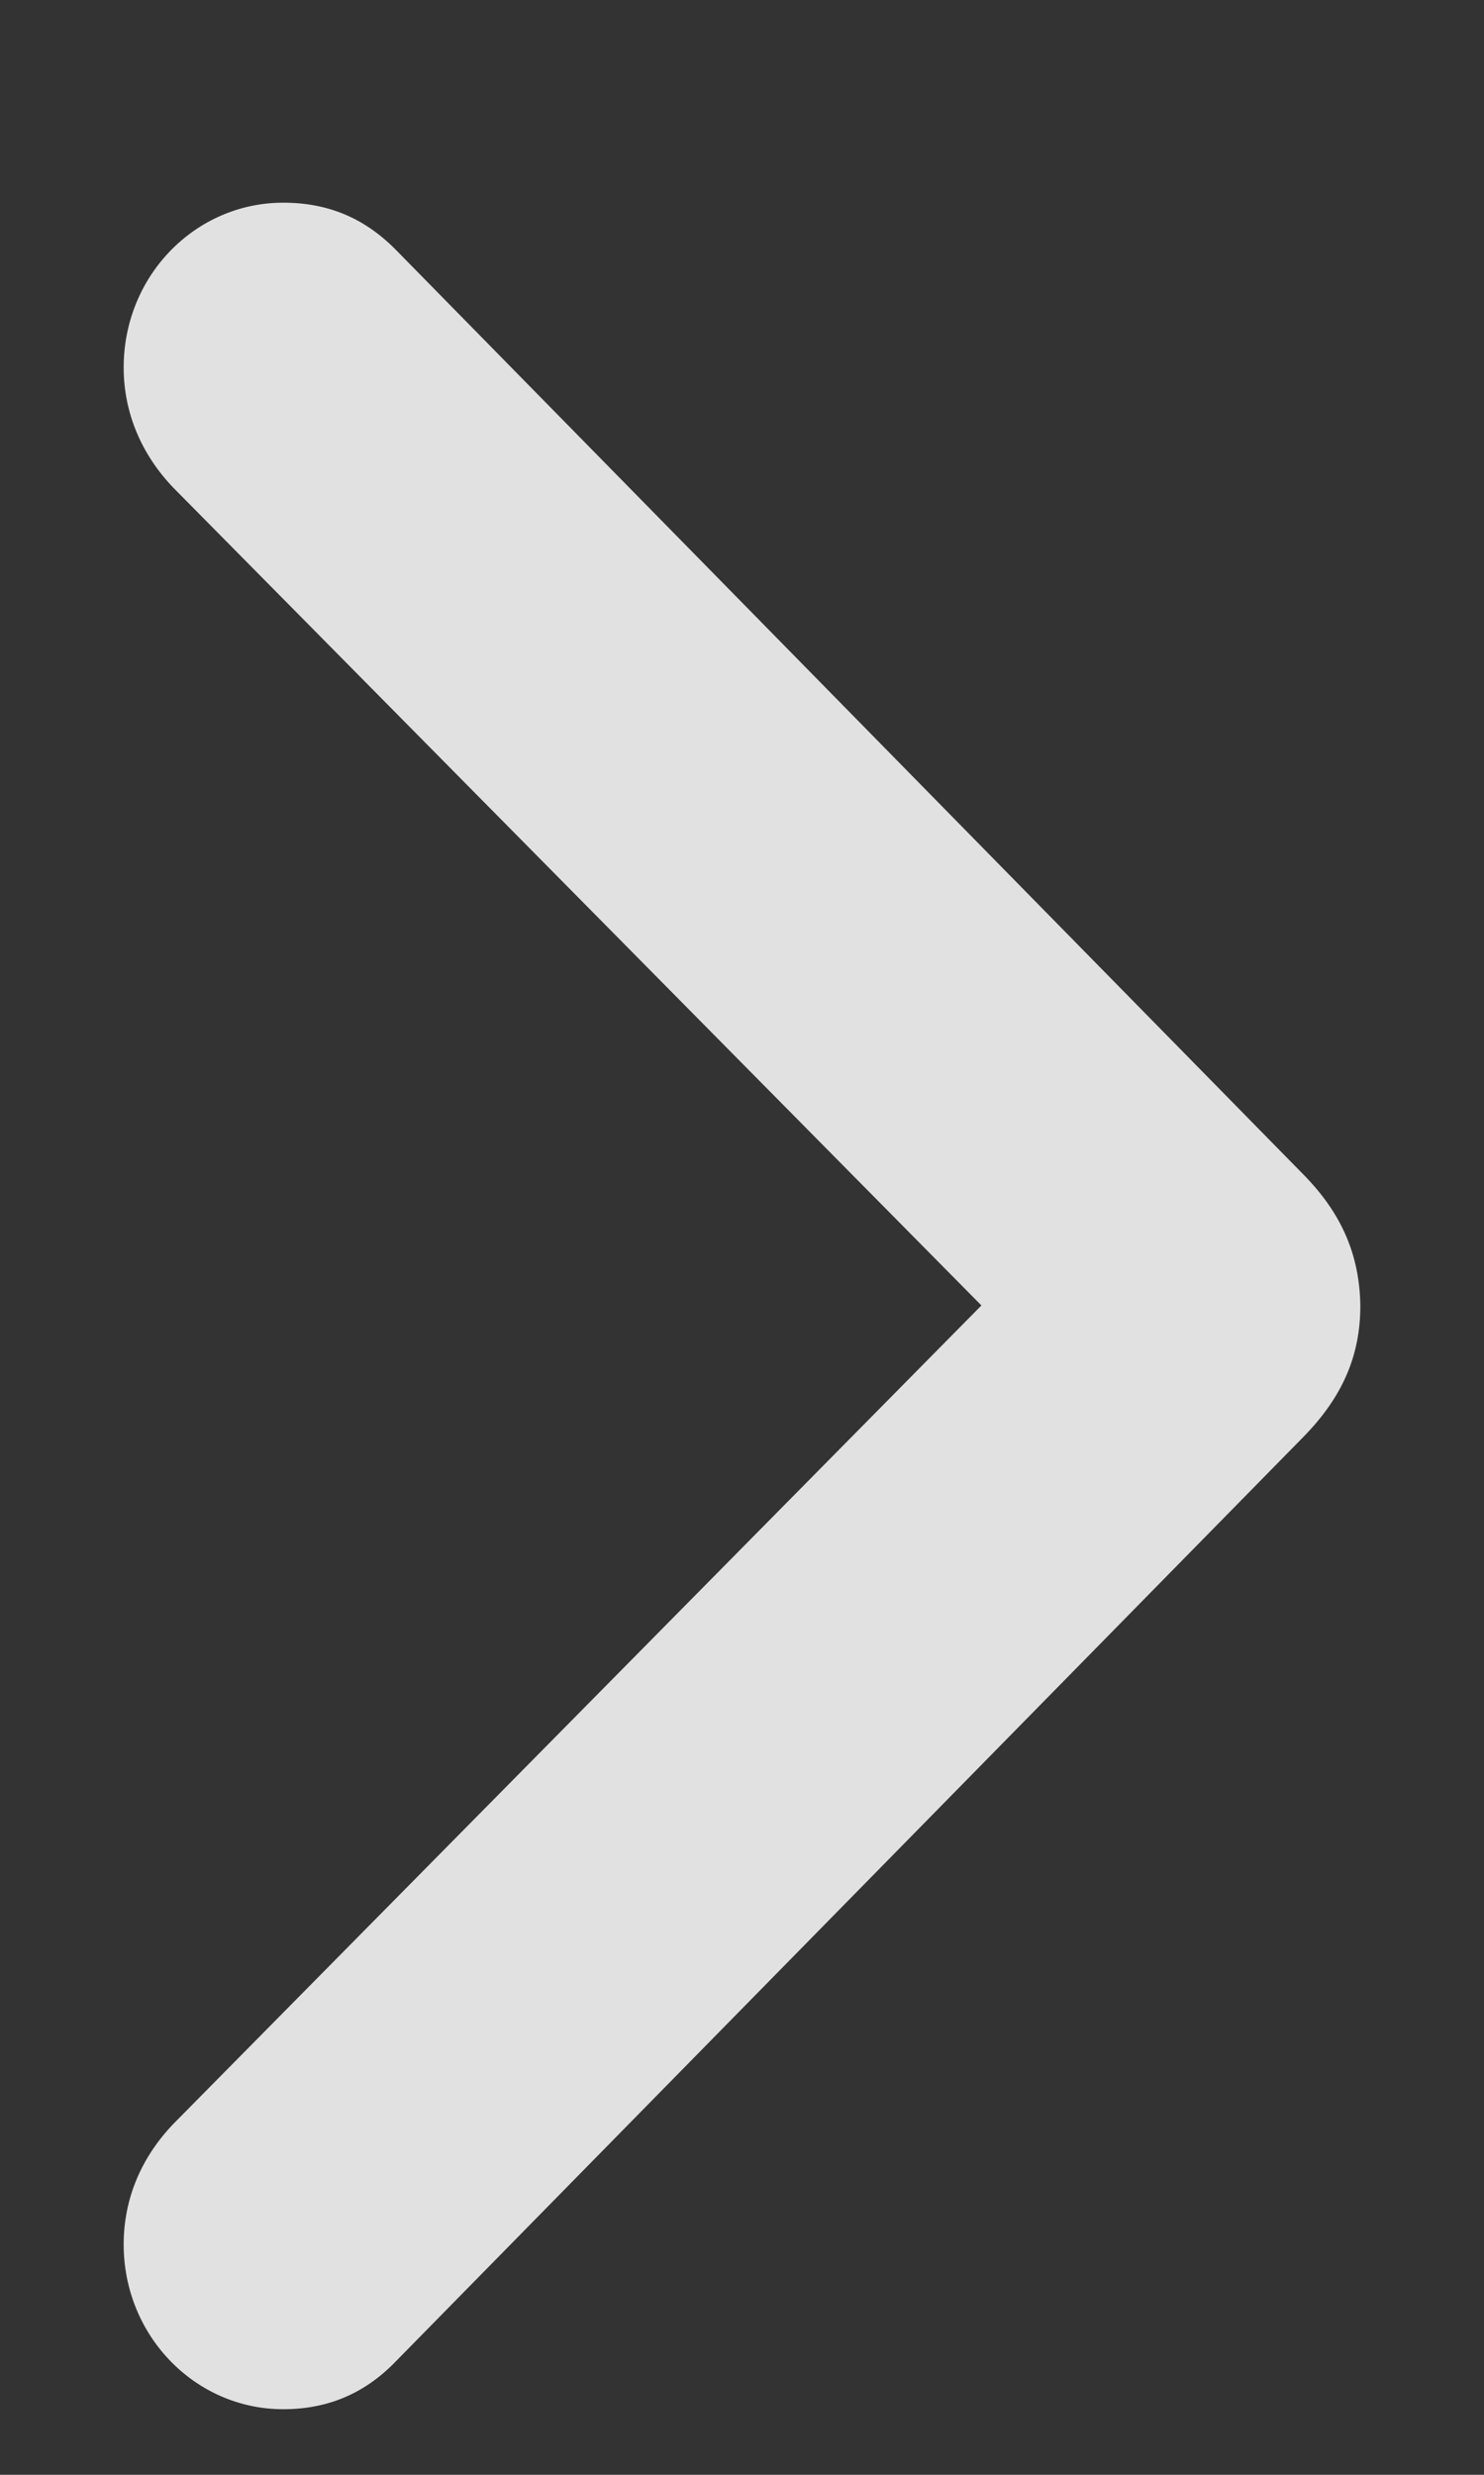 <svg width="6" height="10" viewBox="0 0 6 10" fill="none" xmlns="http://www.w3.org/2000/svg">
<rect x="0" y="0" width="6" height="10" fill="#333333" stroke="none"/>
<path d="M5.5 5.276C5.497 5.073 5.426 4.904 5.269 4.745L1.599 1.008C1.473 0.881 1.326 0.819 1.145 0.819C0.79 0.819 0.5 1.114 0.5 1.485C0.5 1.668 0.572 1.837 0.702 1.972L3.968 5.275L0.702 8.581C0.574 8.714 0.5 8.881 0.5 9.069C0.5 9.439 0.79 9.735 1.145 9.735C1.323 9.735 1.473 9.673 1.599 9.543L5.269 5.807C5.428 5.645 5.5 5.478 5.5 5.276Z" fill="white" fill-opacity="0.85"/>
</svg>
